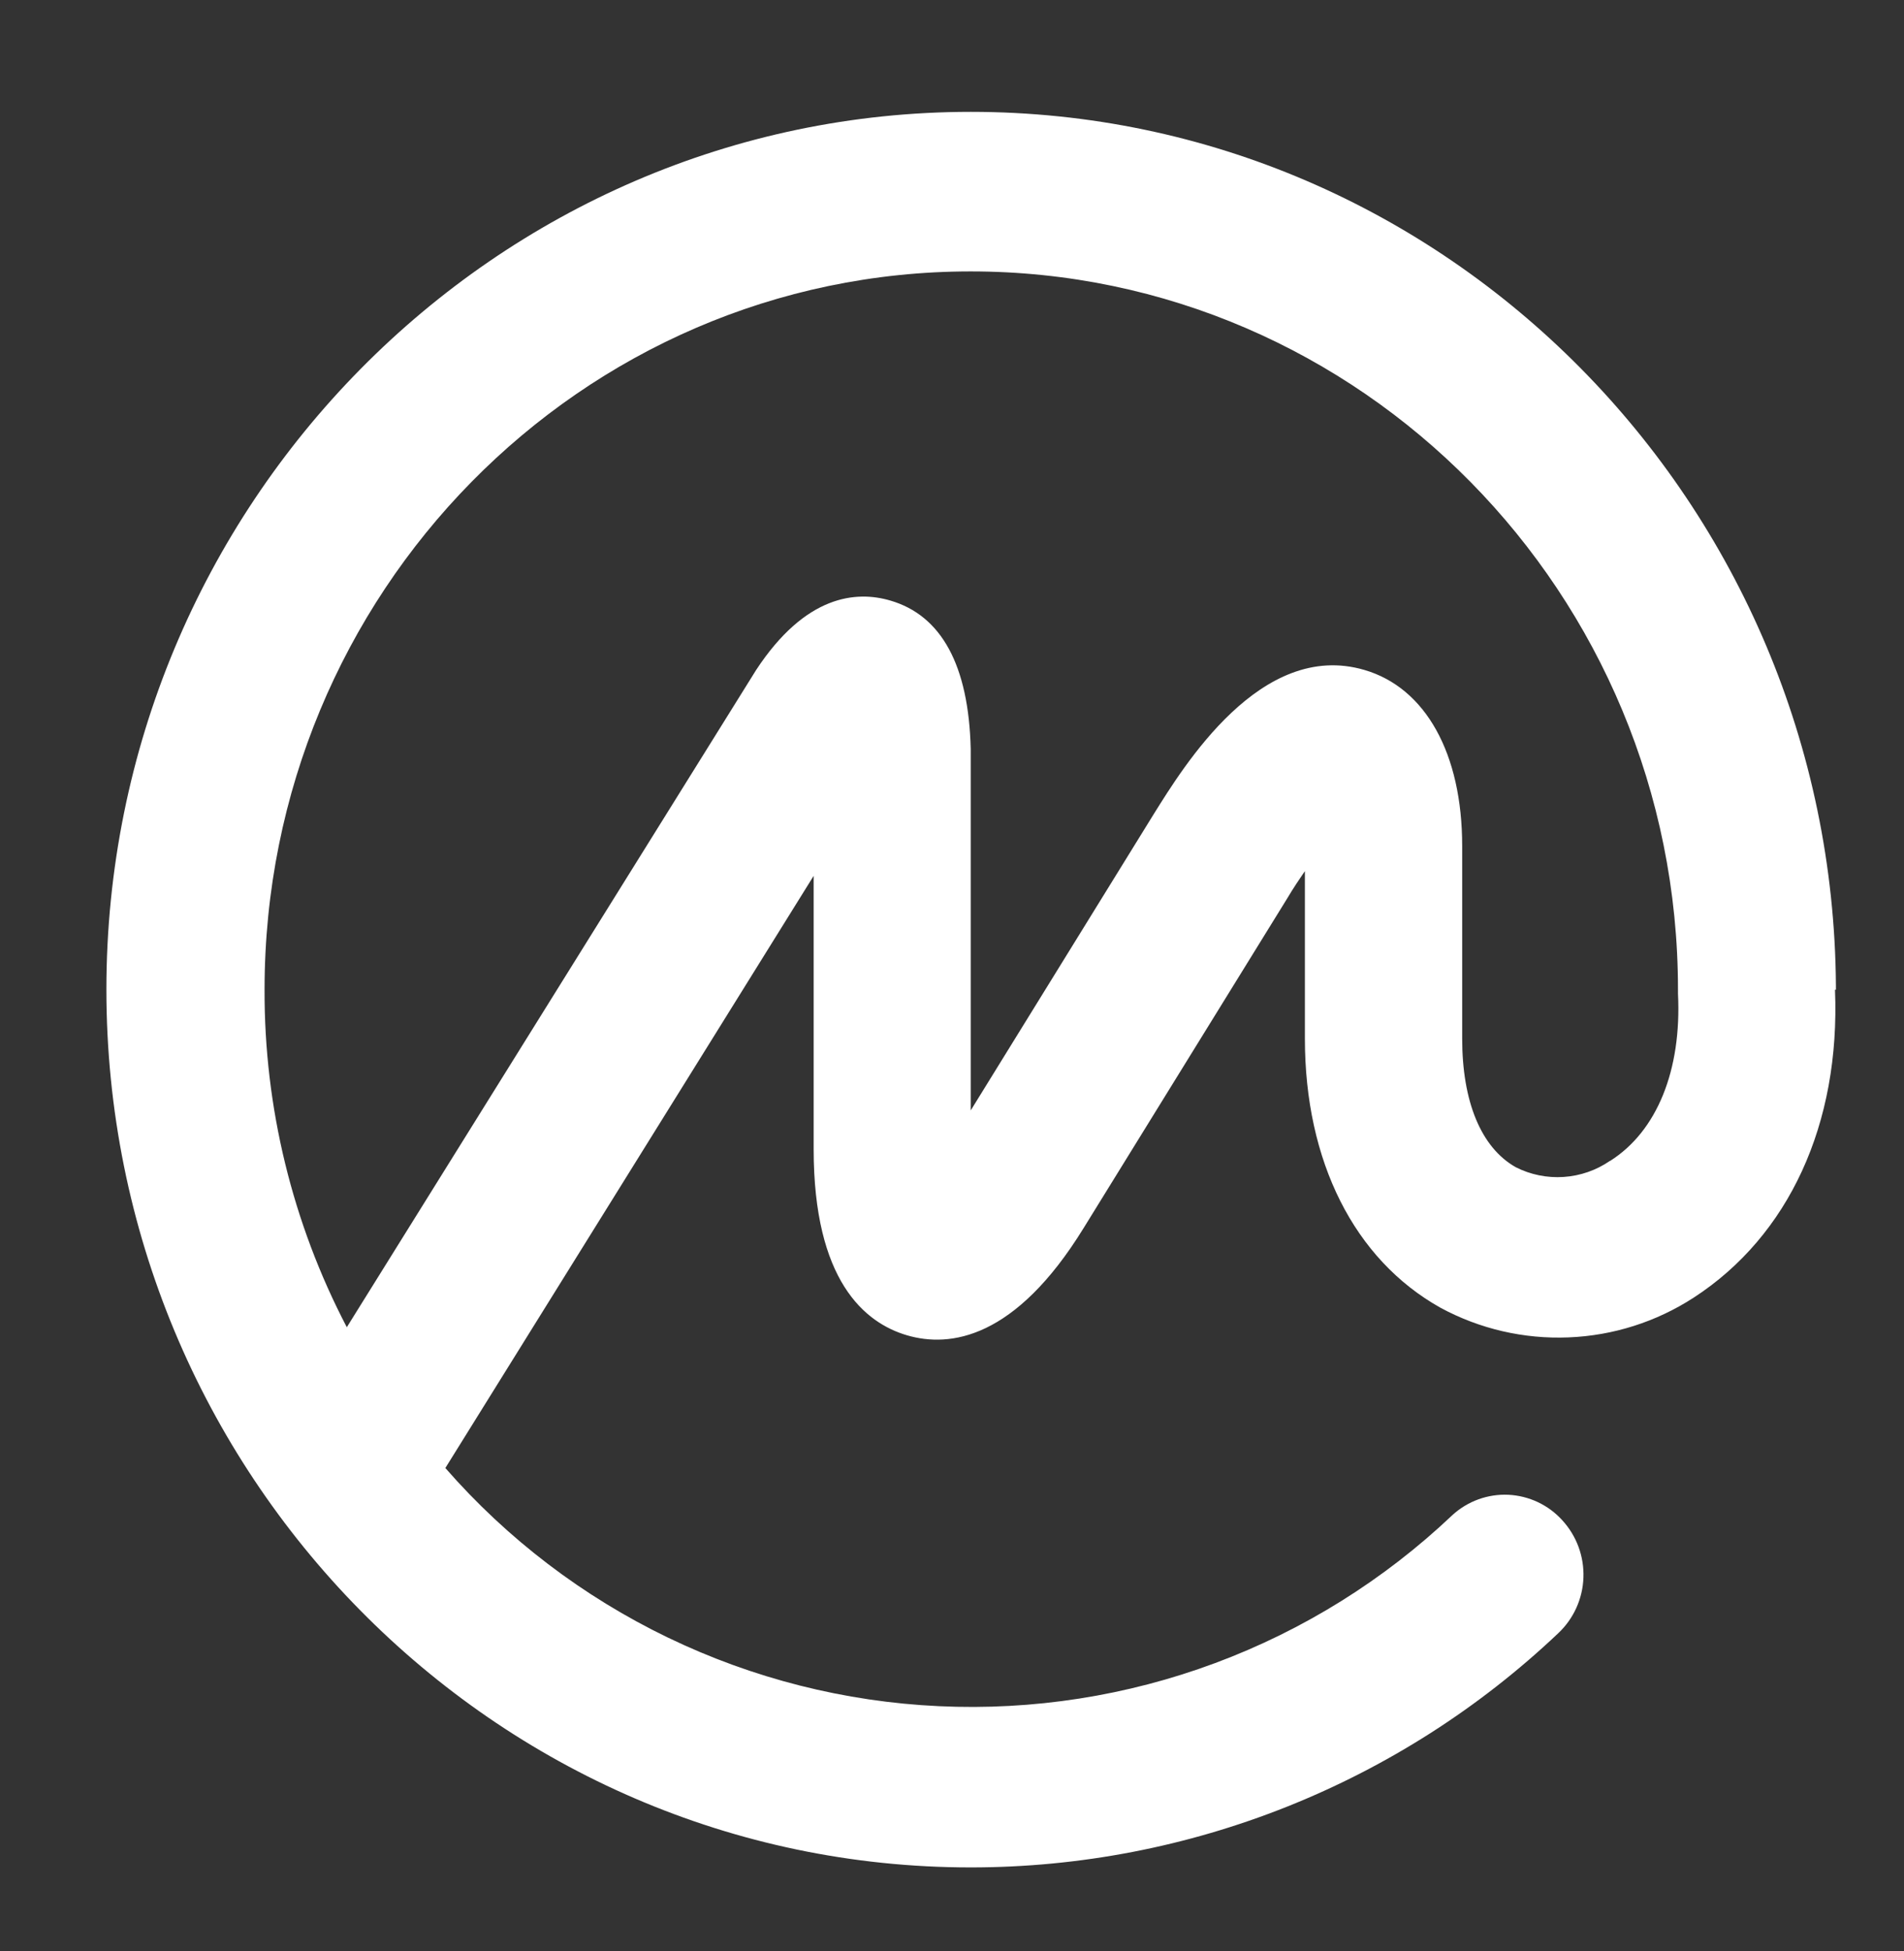 <svg width="41" height="42" viewBox="0 0 41 42" fill="none" xmlns="http://www.w3.org/2000/svg">
<rect x="0" y="0" width="41" height="42" fill="#333333" stroke="none"/>
<path d="M34.668 24.991C34.373 25.194 34.029 25.313 33.672 25.337C33.315 25.361 32.958 25.289 32.639 25.127C31.89 24.703 31.486 23.711 31.486 22.358V18.212C31.486 16.222 30.698 14.806 29.379 14.422C27.15 13.77 25.486 16.5 24.844 17.526L20.903 23.905V16.12C20.859 14.325 20.275 13.249 19.17 12.928C18.441 12.714 17.346 12.802 16.28 14.427L7.468 28.572C6.296 26.329 5.688 23.833 5.697 21.302C5.697 12.777 12.509 5.843 20.903 5.843C29.296 5.843 36.133 12.777 36.133 21.302V21.346C36.133 21.346 36.133 21.375 36.133 21.39C36.215 23.039 35.68 24.353 34.673 24.991H34.668ZM39.534 21.307V21.224C39.466 10.836 31.136 2.408 20.903 2.408C10.67 2.408 2.291 10.884 2.291 21.302C2.291 31.72 10.641 40.201 20.903 40.201C25.609 40.201 30.137 38.397 33.554 35.16C33.886 34.848 34.081 34.417 34.097 33.962C34.113 33.506 33.95 33.063 33.641 32.727C33.494 32.564 33.315 32.432 33.117 32.338C32.918 32.244 32.702 32.19 32.482 32.179C32.263 32.169 32.043 32.202 31.836 32.277C31.629 32.352 31.439 32.467 31.277 32.615C29.805 34.011 28.067 35.095 26.167 35.802C24.267 36.509 22.243 36.825 20.217 36.73C18.192 36.636 16.206 36.133 14.38 35.252C12.554 34.371 10.924 33.13 9.59 31.603L17.521 18.855V24.738C17.521 27.565 18.616 28.479 19.535 28.747C20.455 29.015 21.861 28.83 23.335 26.436L27.715 19.346C27.851 19.117 27.982 18.923 28.099 18.753V22.358C28.099 25 29.16 27.112 31.019 28.153C31.864 28.61 32.816 28.83 33.776 28.791C34.736 28.753 35.667 28.457 36.473 27.934C38.517 26.606 39.631 24.202 39.514 21.307H39.534Z" fill="white"/>
</svg>
